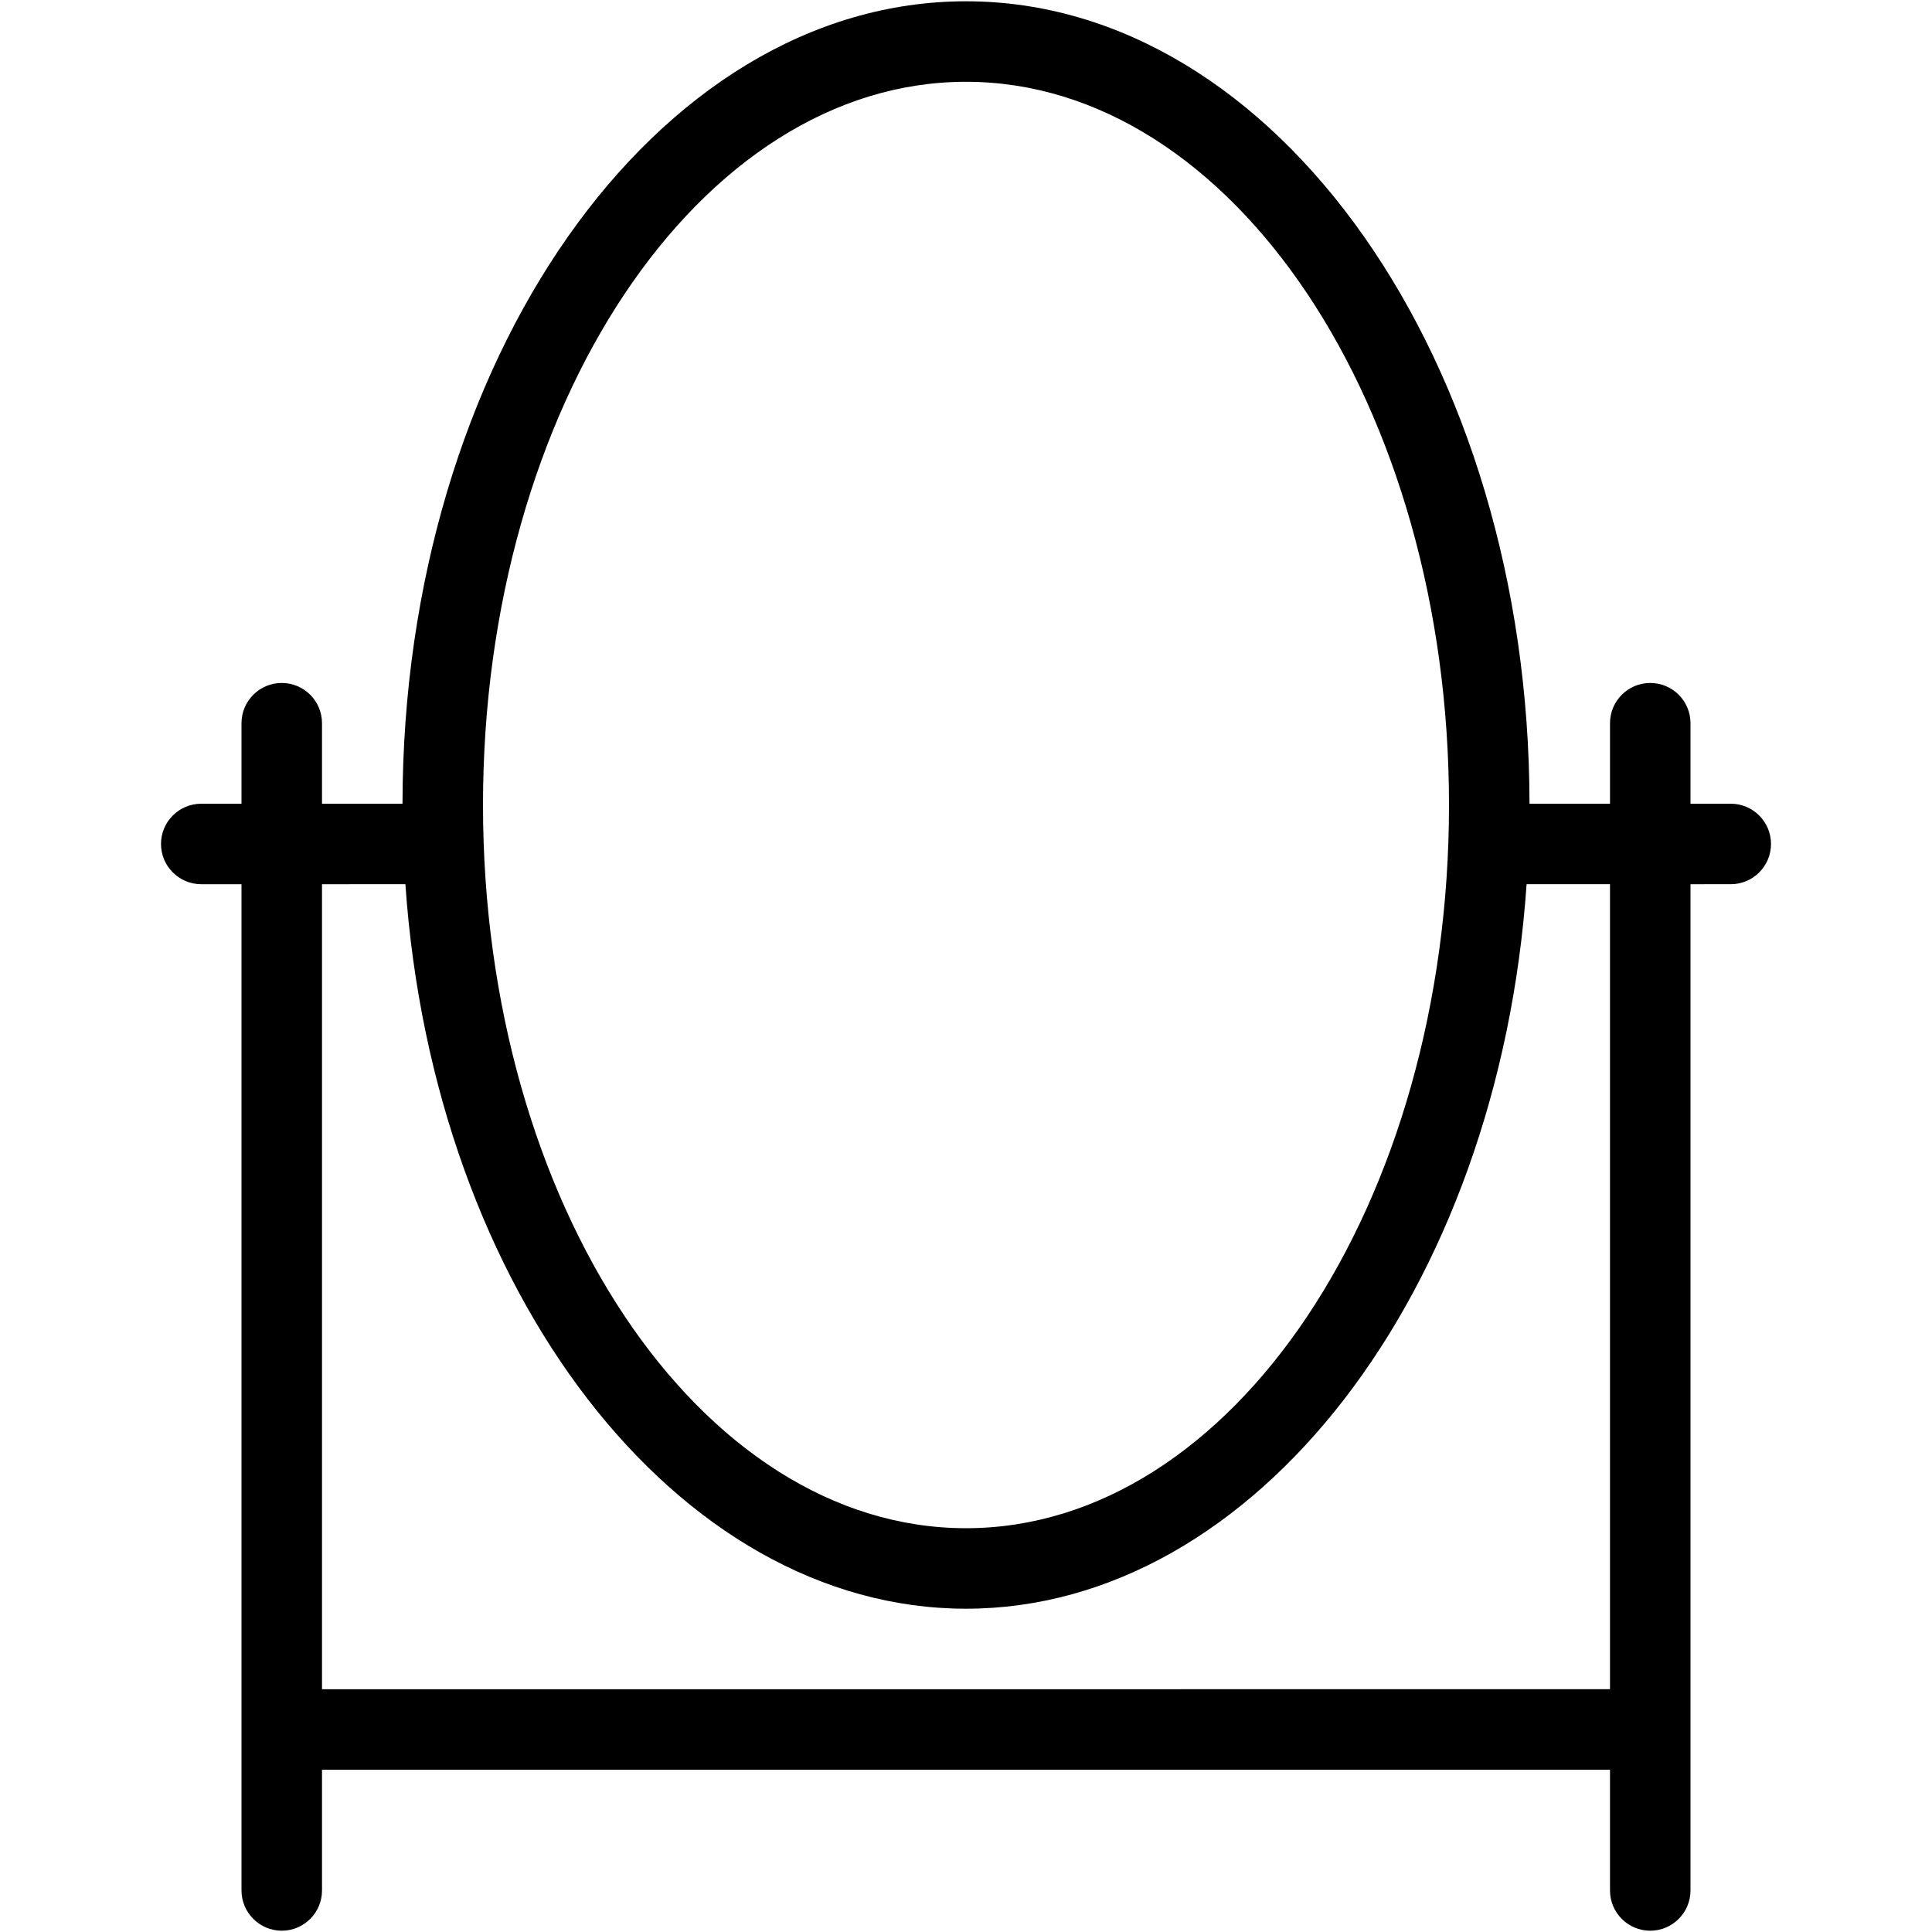 <?xml version="1.0" encoding="utf-8"?>
<!-- Generator: Adobe Illustrator 22.1.0, SVG Export Plug-In . SVG Version: 6.00 Build 0)  -->
<svg version="1.1" id="Layer_1" xmlns="http://www.w3.org/2000/svg" xmlns:xlink="http://www.w3.org/1999/xlink" x="0px" y="0px"
	 viewBox="0 0 24 24" style="enable-background:new 0 0 24 24;" xml:space="preserve">
<g>
	<title>bathroom-mirror</title>
	<path d="M20.5,23.984c-0.276,0-0.5-0.224-0.5-0.5v-1.5H4v1.5c0,0.276-0.224,0.5-0.5,0.5S3,23.759,3,23.484v-12.5H2.5
		c-0.276,0-0.5-0.224-0.5-0.5s0.224-0.5,0.5-0.5H3v-1c0-0.276,0.224-0.5,0.5-0.5S4,8.708,4,8.984v1h1
		c0.006-5.498,3.144-9.968,7-9.968c3.856,0,6.994,4.47,7,9.968h1v-1c0-0.276,0.224-0.5,0.5-0.5s0.5,0.224,0.5,0.5v1h0.5
		c0.276,0,0.5,0.224,0.5,0.5s-0.224,0.5-0.5,0.5H21v12.5C21,23.759,20.776,23.984,20.5,23.984z M20,20.984v-10h-1.036
		c-0.349,5.066-3.376,9-6.964,9c-3.588,0-6.615-3.934-6.964-9H4v10H20z M12,1.016c-3.308,0-6,4.03-6,8.984
		c0,4.954,2.692,8.984,6,8.984c3.308,0,6-4.03,6-8.984C18,5.046,15.308,1.016,12,1.016z"/>
</g>
</svg>
